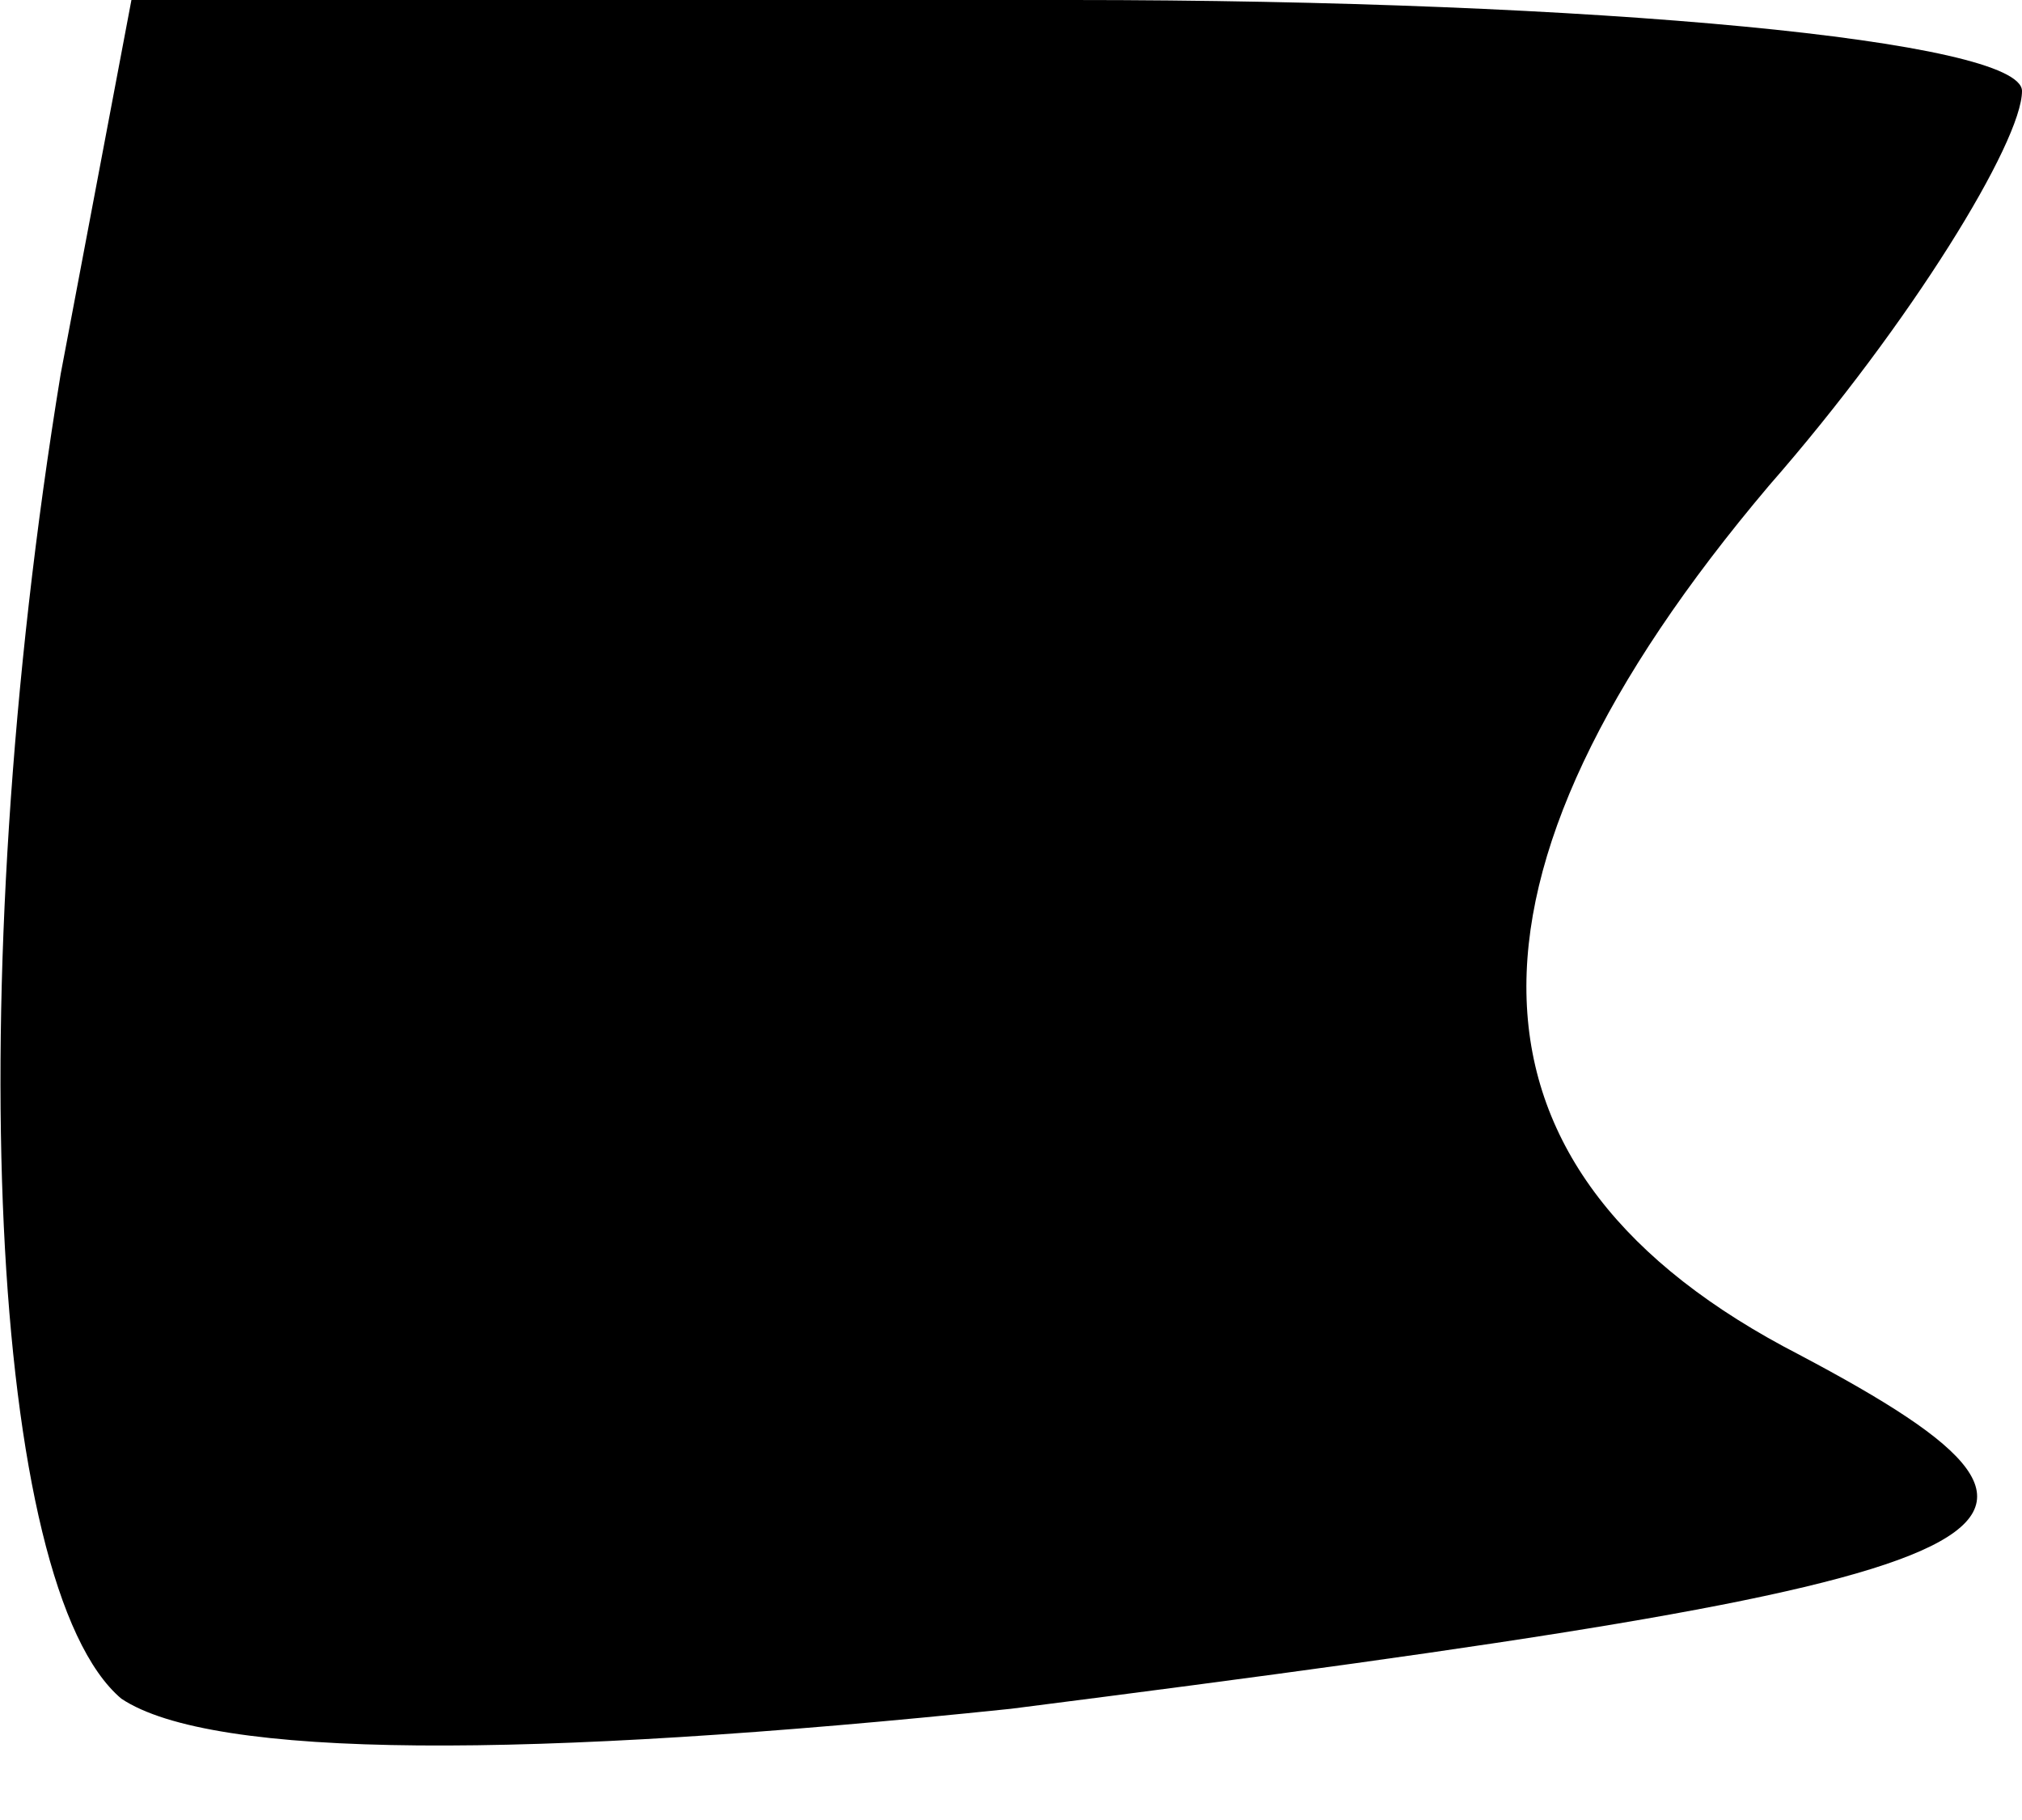 <?xml version="1.0" standalone="no"?>
<!DOCTYPE svg PUBLIC "-//W3C//DTD SVG 20010904//EN"
 "http://www.w3.org/TR/2001/REC-SVG-20010904/DTD/svg10.dtd">
<svg version="1.0" xmlns="http://www.w3.org/2000/svg"
 width="20pt" height="18pt" viewBox="0 0 20 18"
 preserveAspectRatio="xMidYMid meet">
<g transform="translate(0,18) scale(0.1,-0.1)"
fill="#000000" stroke="none">
<path fill="#000000" stroke="none" d="M6 143 c-10 -61 -7 -120 6 -131 9 -6
40 -6 88 -1 102 13 112 17 78 35 -35 18 -36 47 -3 86 14 16 25 34 25 39 0 5
-42 9 -94 9 l-93 0 -7 -37z"/>
</g>
</svg>
